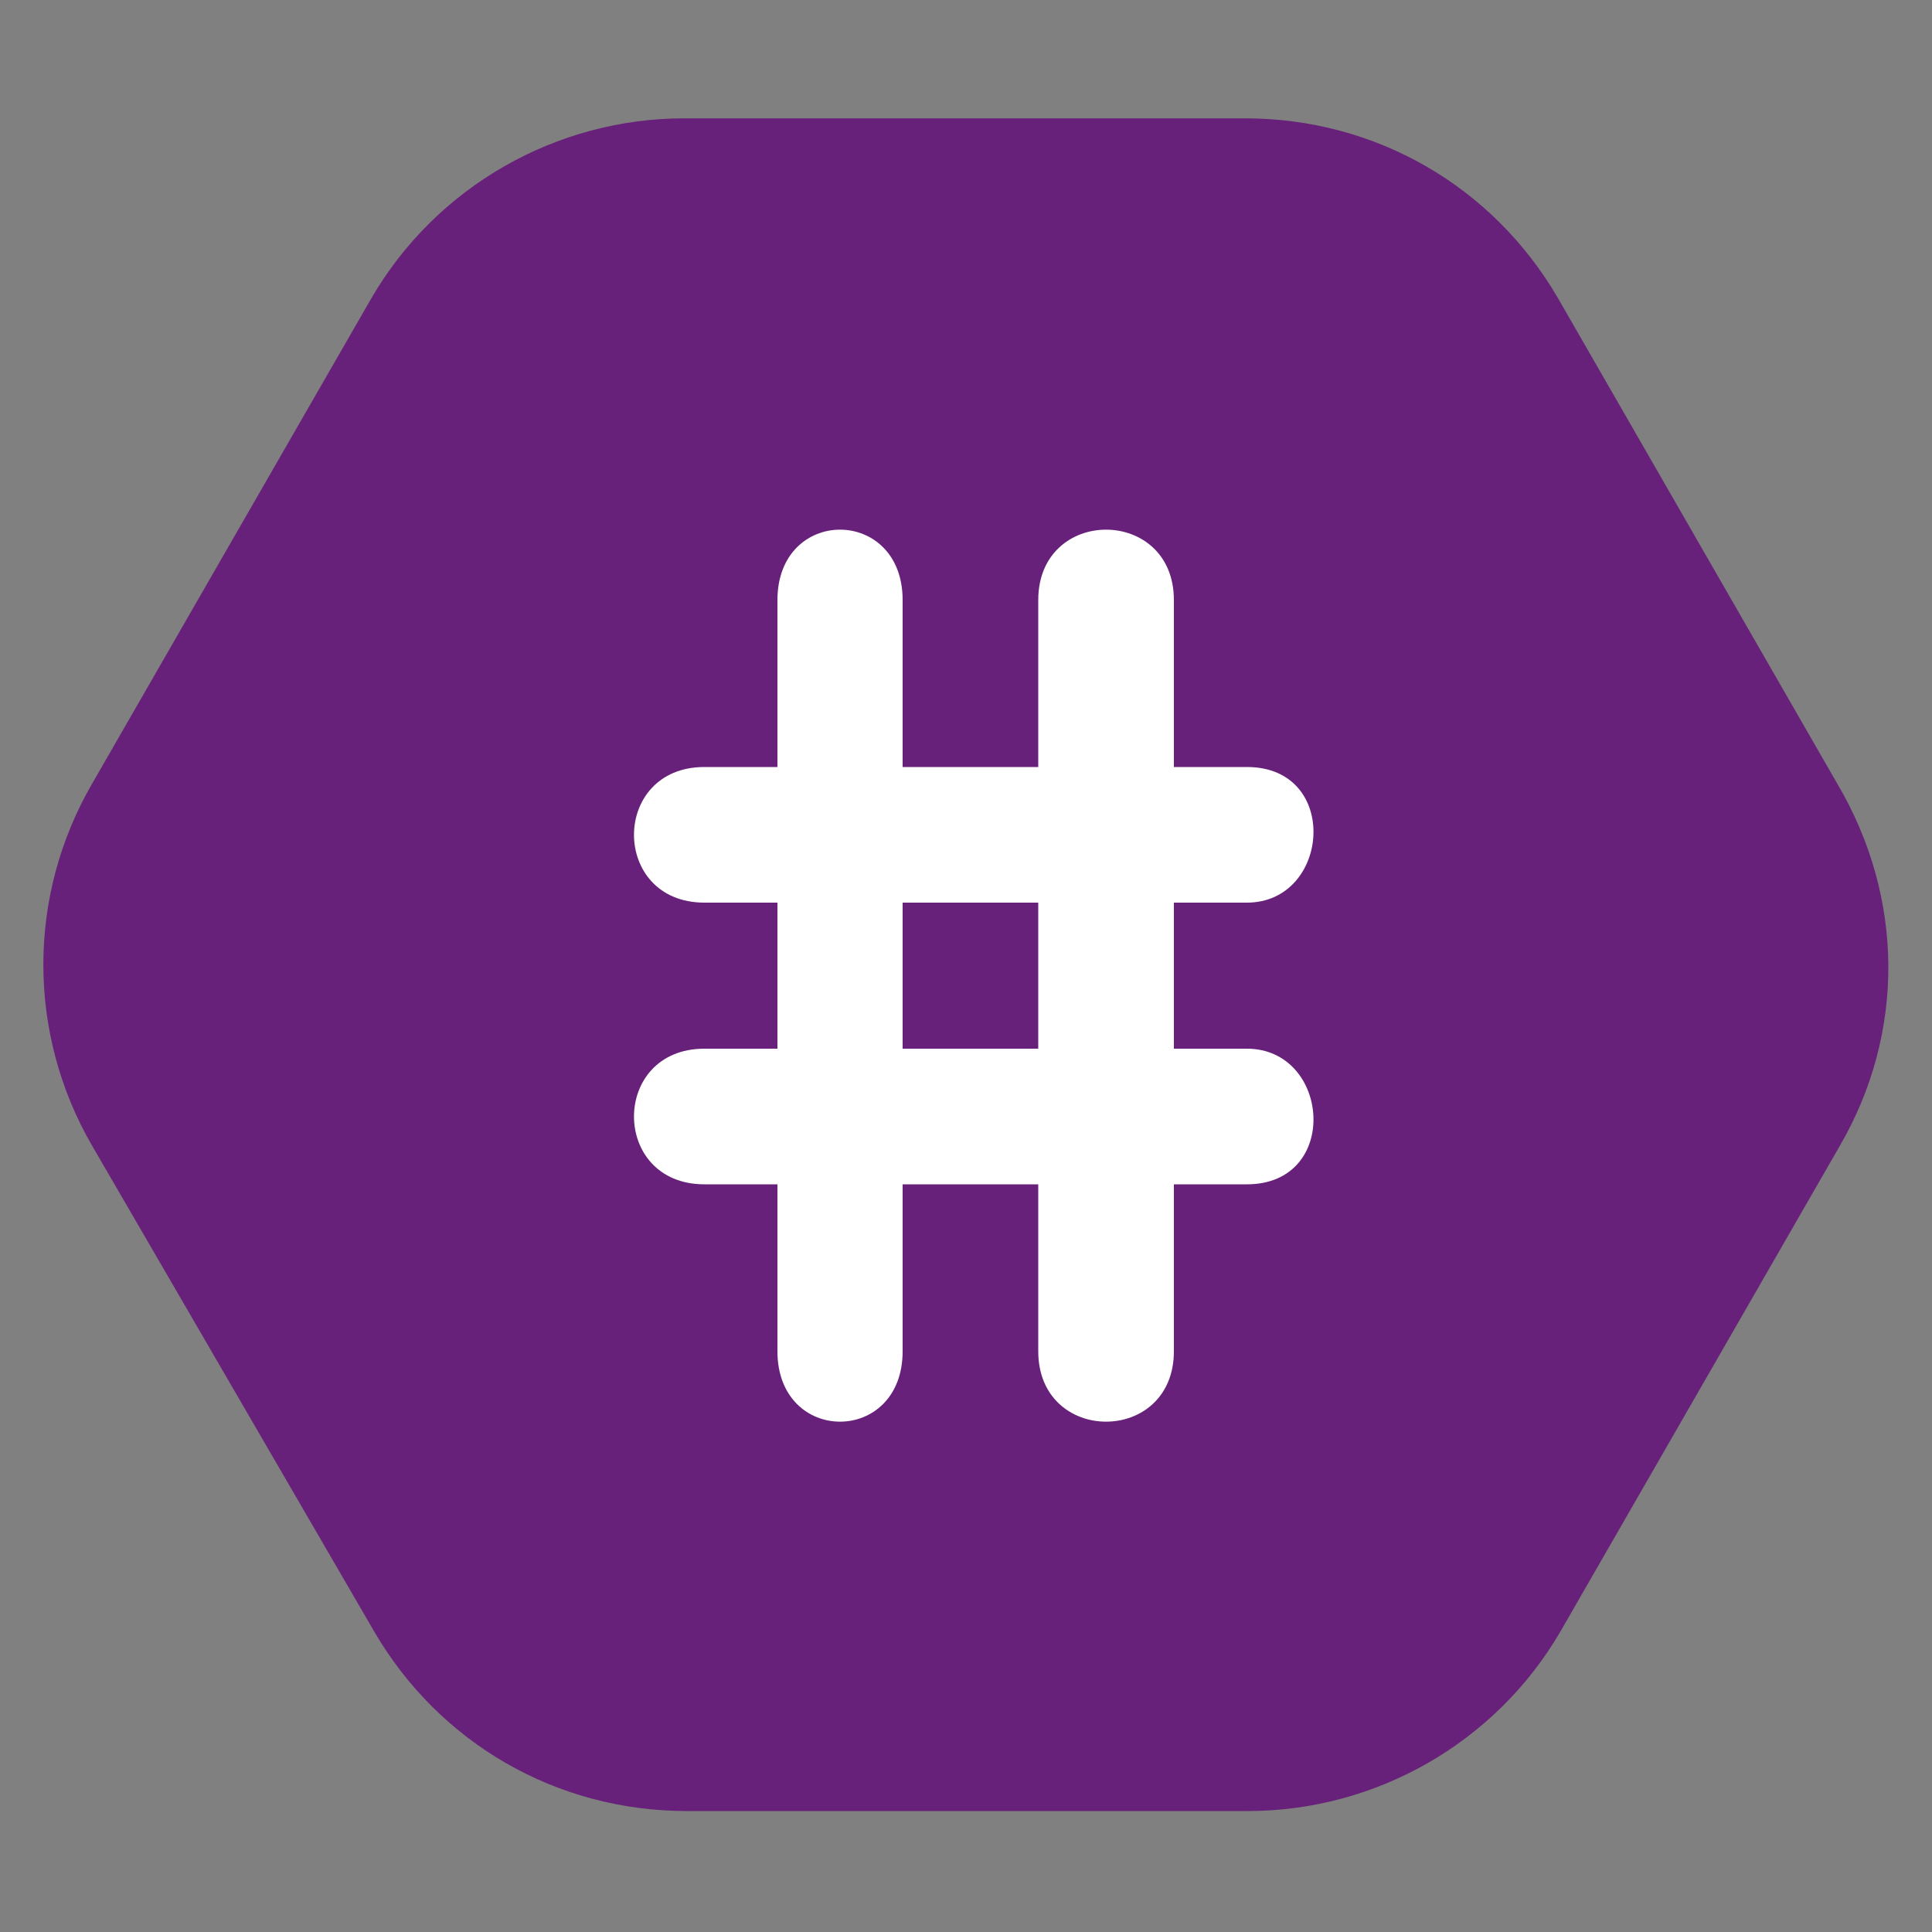<svg xmlns="http://www.w3.org/2000/svg" xml:space="preserve"
     version="1.1" x="0px" y="0px" viewBox="0 0 100 100">
    <rect x="0" y="0" width="100" height="100" fill="#808080" stroke="none"/>
    <path fill="#68217a" d="M 95.225 59.315 L 80.78 84.425 c -3.375 5.805 -9.585 9.315 -16.2 9.315 H 35.555 c -6.75 0 -12.825 -3.51 -16.2 -9.315 L 4.775 59.315 c -3.375 -5.805 -3.375 -12.96 0 -18.765 l 14.445 -25.11 c 3.375 -5.805 9.585 -9.315 16.2 -9.315 h 29.025 c 6.75 0 12.825 3.51 16.2 9.315 l 14.445 25.11 C 98.6 46.49 98.6 53.51 95.225 59.315 z"/>
    <path fill="white" d="M 46.72 61.3 l 0 8.64 c 0 4.86 -6.48 4.86 -6.48 0 l 0 -8.64 l -3.78 0 c -4.86 0 -4.86 -7.02 0 -7.02 l 3.78 0 l 0 -7.56 l -3.78 0 c -4.86 0 -4.86 -7.02 0 -7.02 l 3.78 0 l 0 -8.64 c 0 -4.86 6.48 -4.86 6.48 0 l 0 8.64 l 7.02 0 l 0 -8.64 c 0 -4.86 7.02 -4.86 7.02 0 l 0 8.64 l 3.78 0 c 4.86 0 4.32 7.02 0 7.02 l -3.78 0 l 0 7.56 l 3.78 0 c 4.32 0 4.86 7.02 0 7.02 l -3.78 0 l 0 8.64 c 0 4.86 -7.02 4.86 -7.02 0 l 0 -8.64 l -7.02 0 z m 0 -14.58 l 0 7.56 l 7.02 0 l 0 -7.56 l -7.02 0 z"/>
</svg>
